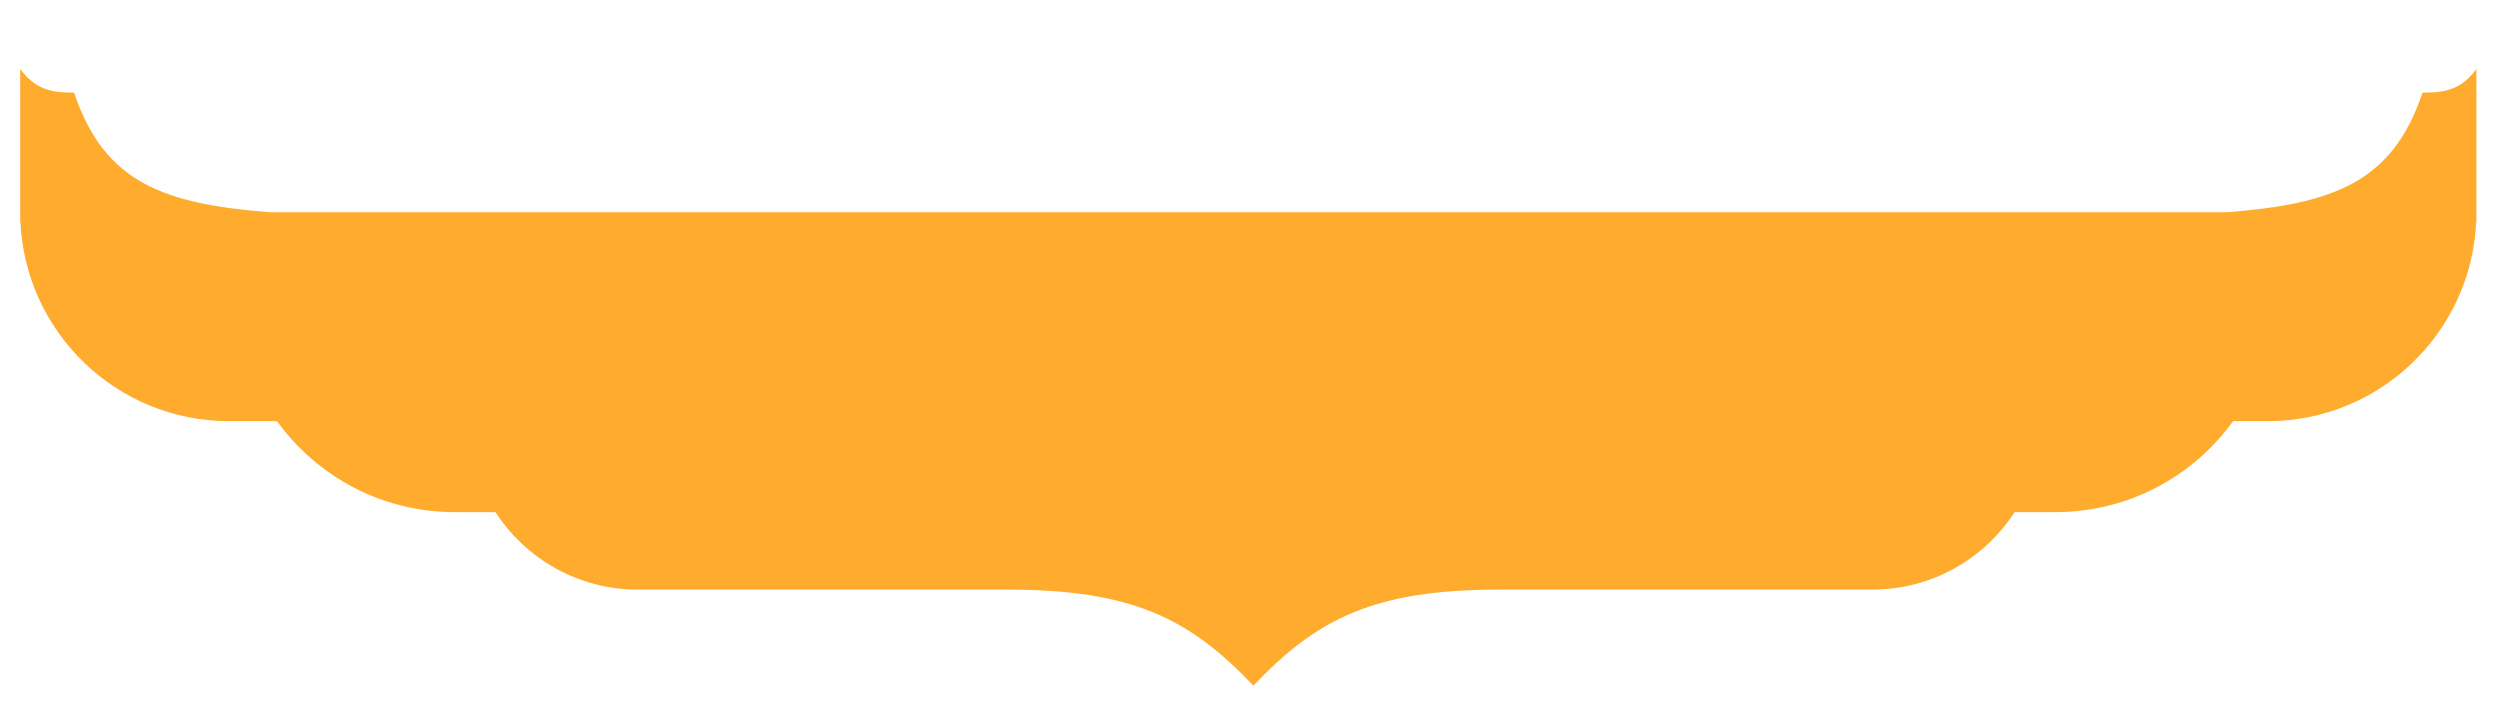 <svg width="742" height="210" viewBox="0 0 742 210" fill="none" xmlns="http://www.w3.org/2000/svg">
<g filter="url(#filter0_d_260_750)">
<path fill-rule="evenodd" clip-rule="evenodd" d="M13 0.5C17.5 6.5 22 7.5 29 7.5C38 34.5 56 40.5 87 43H668C699 40.5 717 34.5 726 7.5C733 7.5 737.5 6.5 742 0.5V43V44.5V46L741.936 45.846C740.449 78.766 713.288 105 680 105H669.77C657.977 121.354 638.761 132 617.059 132H604.941C595.973 145.842 580.391 155 562.671 155H452C415 155 398 163.5 379 183.5C360 163.5 343 155 306 155H196.329C178.609 155 163.027 145.842 154.059 132H141.941C120.239 132 101.023 121.354 89.23 105H75C41.712 105 14.551 78.766 13.064 45.846L13 46V44.5V43V0.5Z" fill="#FFAB2D"/>
</g>
<defs>
<filter id="filter0_d_260_750" x="0" y="0.5" width="742" height="209" filterUnits="userSpaceOnUse" color-interpolation-filters="sRGB">
<feFlood flood-opacity="0" result="BackgroundImageFix"/>
<feColorMatrix in="SourceAlpha" type="matrix" values="0 0 0 0 0 0 0 0 0 0 0 0 0 0 0 0 0 0 127 0" result="hardAlpha"/>
<feOffset dx="-7" dy="20"/>
<feGaussianBlur stdDeviation="3"/>
<feComposite in2="hardAlpha" operator="out"/>
<feColorMatrix type="matrix" values="0 0 0 0 0 0 0 0 0 0 0 0 0 0 0 0 0 0 0.25 0"/>
<feBlend mode="normal" in2="BackgroundImageFix" result="effect1_dropShadow_260_750"/>
<feBlend mode="normal" in="SourceGraphic" in2="effect1_dropShadow_260_750" result="shape"/>
</filter>
</defs>
</svg>
